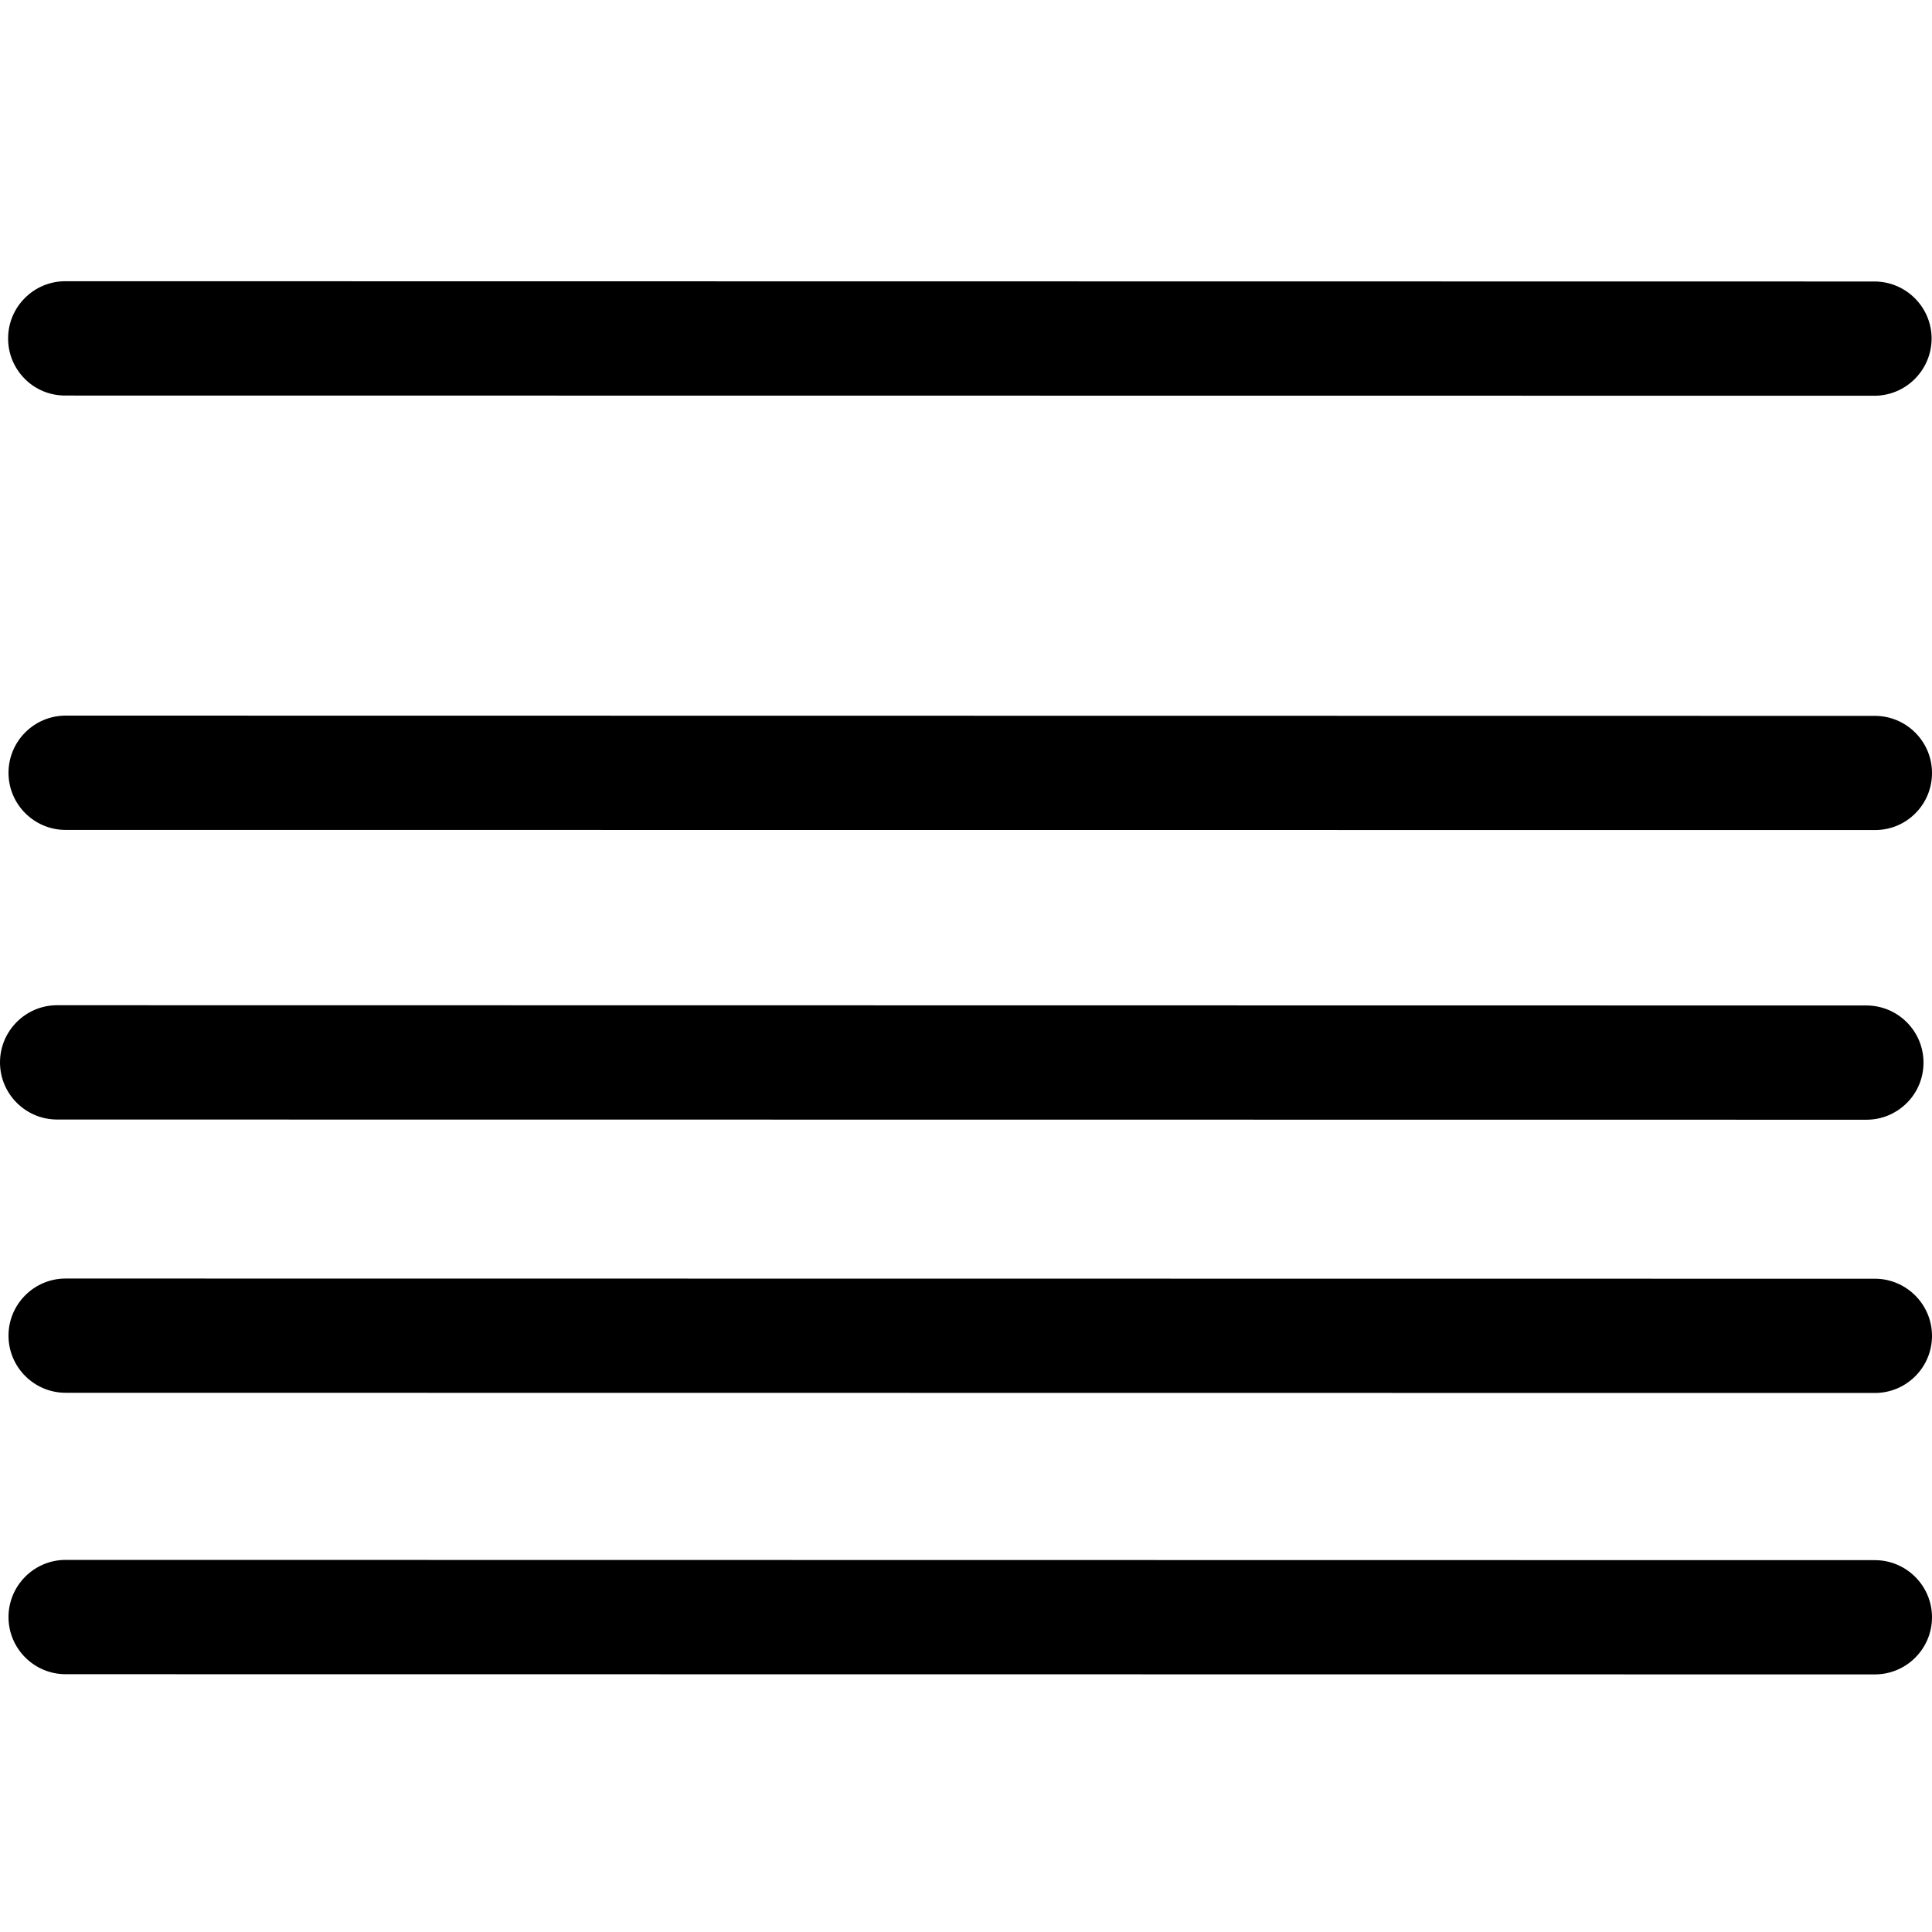 <?xml version="1.0" encoding="utf-8"?>
<!-- Generator: Adobe Illustrator 21.0.2, SVG Export Plug-In . SVG Version: 6.00 Build 0)  -->
<svg version="1.1" xmlns="http://www.w3.org/2000/svg" xmlns:xlink="http://www.w3.org/1999/xlink" x="0px" y="0px"
	 viewBox="0 0 30 30" enable-background="new 0 0 30 30" xml:space="preserve">
<g id="quadrant-lines">
	<path d="M28.983,17.387c-0.001,0-0.002,0-0.003,0L0.887,17.384C0.398,17.384,0,16.986,0,16.497c0-0.489,0.398-0.888,0.887-0.888
		l28.094,0.004c0.489,0,0.887,0.398,0.887,0.887c0,0.237-0.092,0.461-0.26,0.628C29.44,17.295,29.218,17.387,28.983,17.387z"/>
	<path d="M29.106,6.145L1.012,6.142c-0.237,0-0.461-0.092-0.628-0.26C0.217,5.713,0.125,5.49,0.126,5.254
		c0-0.488,0.398-0.887,0.887-0.887l28.093,0.004c0.489,0,0.888,0.398,0.888,0.887C29.992,5.748,29.594,6.145,29.106,6.145z"/>
	<path d="M29.113,26L1.019,25.997c-0.489,0-0.887-0.398-0.887-0.887c0-0.489,0.398-0.888,0.887-0.888l28.094,0.004
		c0.489,0,0.887,0.398,0.887,0.887S29.602,26,29.113,26z"/>
	<path d="M29.113,21.63L1.019,21.627c-0.489,0-0.887-0.398-0.887-0.887c0-0.489,0.398-0.887,0.887-0.887l28.094,0.003
		c0.489,0,0.887,0.399,0.887,0.888S29.602,21.63,29.113,21.63z"/>
	<path d="M29.115,12.889c-0.001,0-0.002,0-0.003,0L1.019,12.887c-0.489,0-0.887-0.398-0.887-0.887c0-0.489,0.398-0.888,0.887-0.888
		l28.094,0.004c0.489,0,0.887,0.398,0.887,0.887c0,0.237-0.092,0.461-0.26,0.628C29.573,12.798,29.351,12.889,29.115,12.889z"/>
</g>
</svg>
